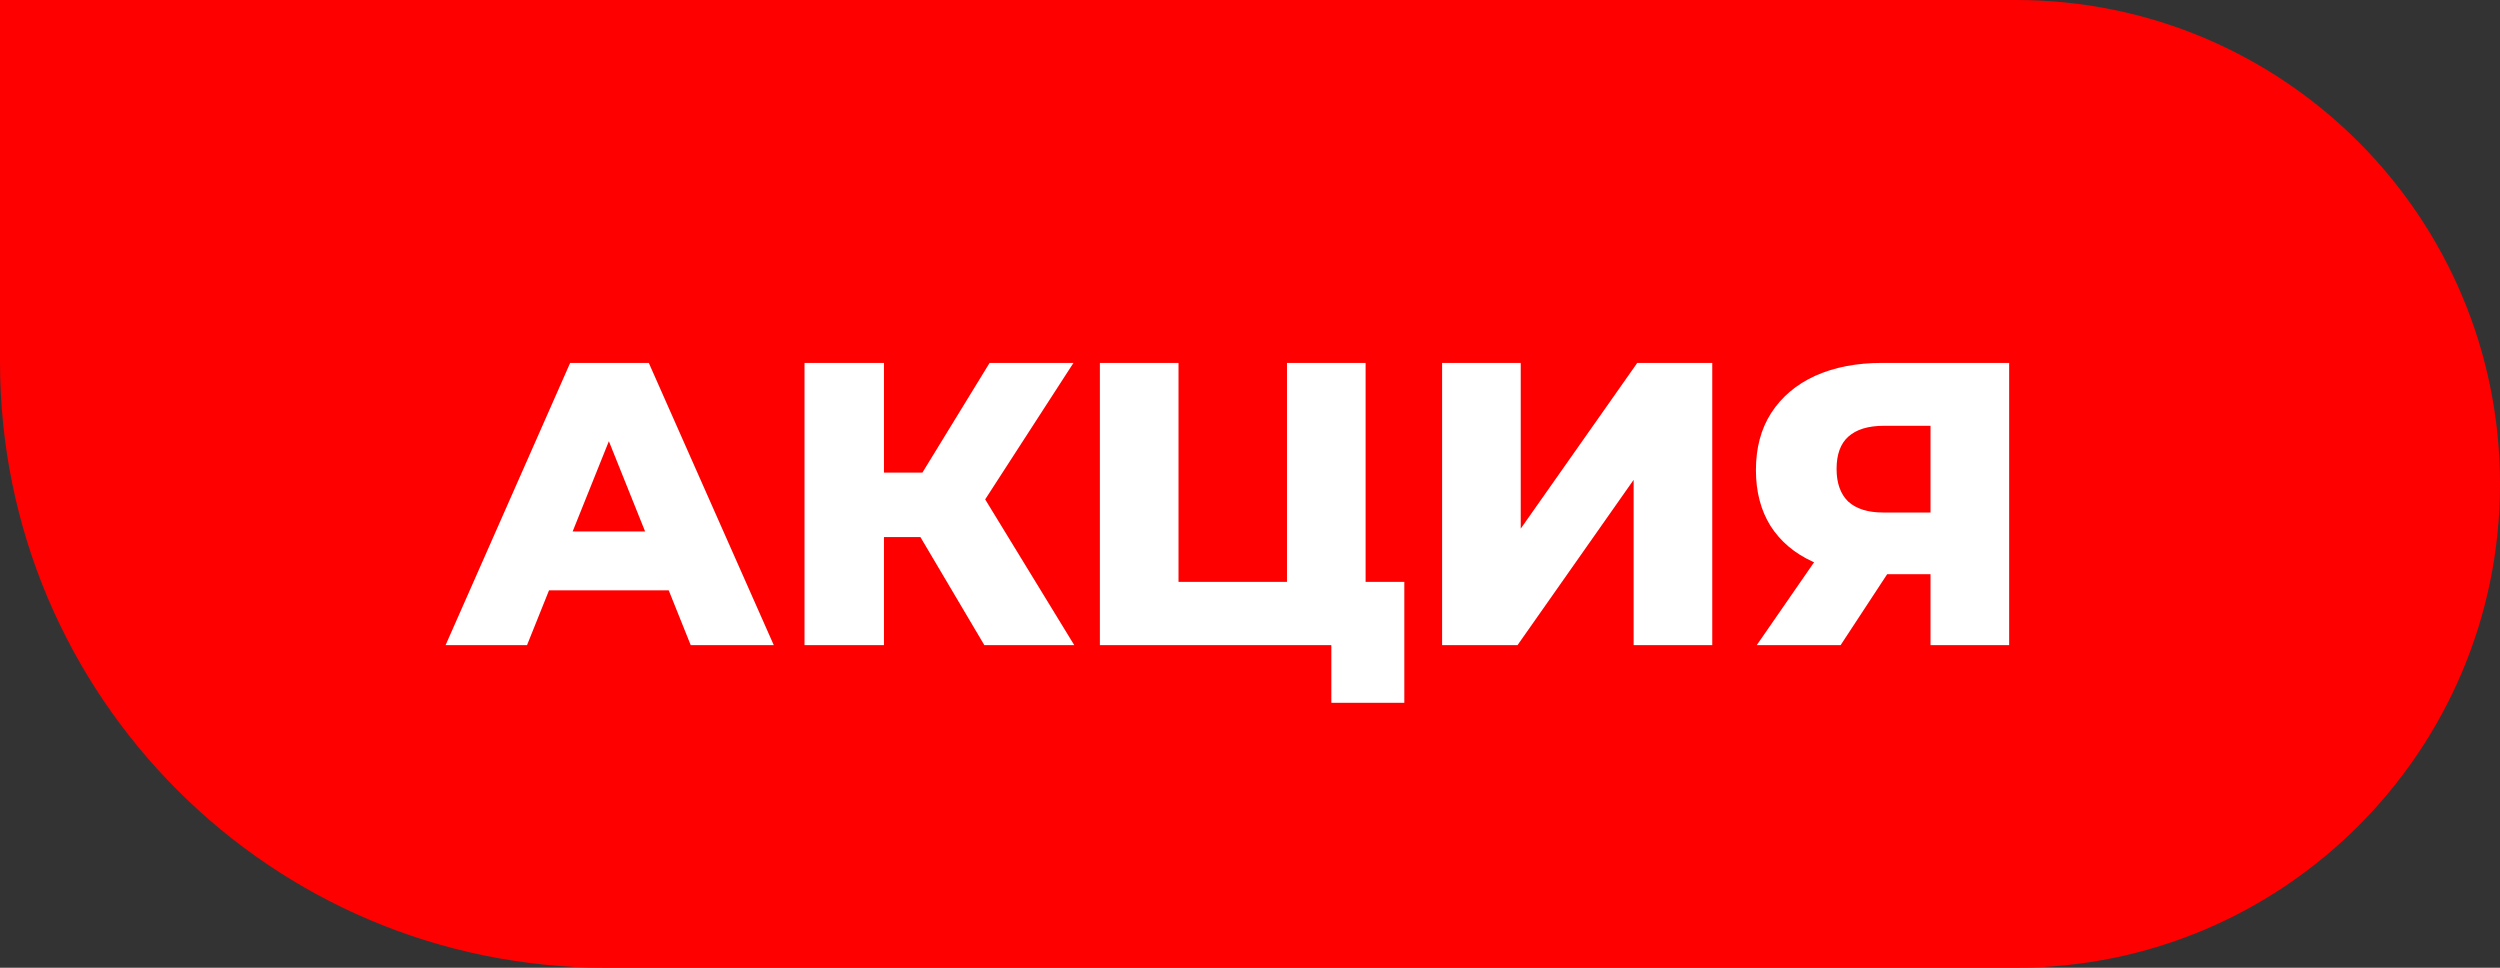 <svg width="62" height="24" viewBox="0 0 62 24" fill="none" xmlns="http://www.w3.org/2000/svg">
<rect x="0" y="0" width="62" height="24" fill="#333333" stroke="none"/>
<path d="M0 0H50C56.627 0 62 5.373 62 12C62 18.627 56.627 24 50 24H15.03C6.729 24 0 17.271 0 8.97V0Z" fill="#FF0000"/>
<path d="M11.05 16L14.14 9H16.09L19.19 16H17.13L14.71 9.97H15.49L13.07 16H11.05ZM12.74 14.64L13.25 13.18H16.67L17.18 14.64H12.74ZM24.412 16L22.442 12.67L24.032 11.73L26.642 16H24.412ZM19.952 16V9H21.922V16H19.952ZM21.352 13.32V11.72H23.892V13.32H21.352ZM24.222 12.71L22.392 12.51L24.542 9H26.622L24.222 12.71ZM27.277 16V9H29.227V14.43H31.917V9H33.867V16H27.277ZM33.017 17.43V15.56L33.427 16H31.917V14.43H34.827V17.43H33.017ZM35.764 16V9H37.714V13.11L40.604 9H42.464V16H40.514V11.9L37.634 16H35.764ZM47.877 16V13.83L48.347 14.24H46.577C45.95 14.24 45.41 14.137 44.957 13.93C44.504 13.723 44.154 13.427 43.907 13.04C43.667 12.653 43.547 12.193 43.547 11.66C43.547 11.107 43.673 10.633 43.927 10.24C44.187 9.84 44.55 9.533 45.017 9.32C45.49 9.107 46.044 9 46.677 9H49.827V16H47.877ZM43.567 16L45.317 13.47H47.307L45.647 16H43.567ZM47.877 13.2V10.07L48.347 10.56H46.717C46.33 10.56 46.037 10.65 45.837 10.83C45.644 11.003 45.547 11.27 45.547 11.63C45.547 11.983 45.644 12.253 45.837 12.44C46.037 12.62 46.324 12.71 46.697 12.71H48.347L47.877 13.2Z" fill="white"/>
</svg>
